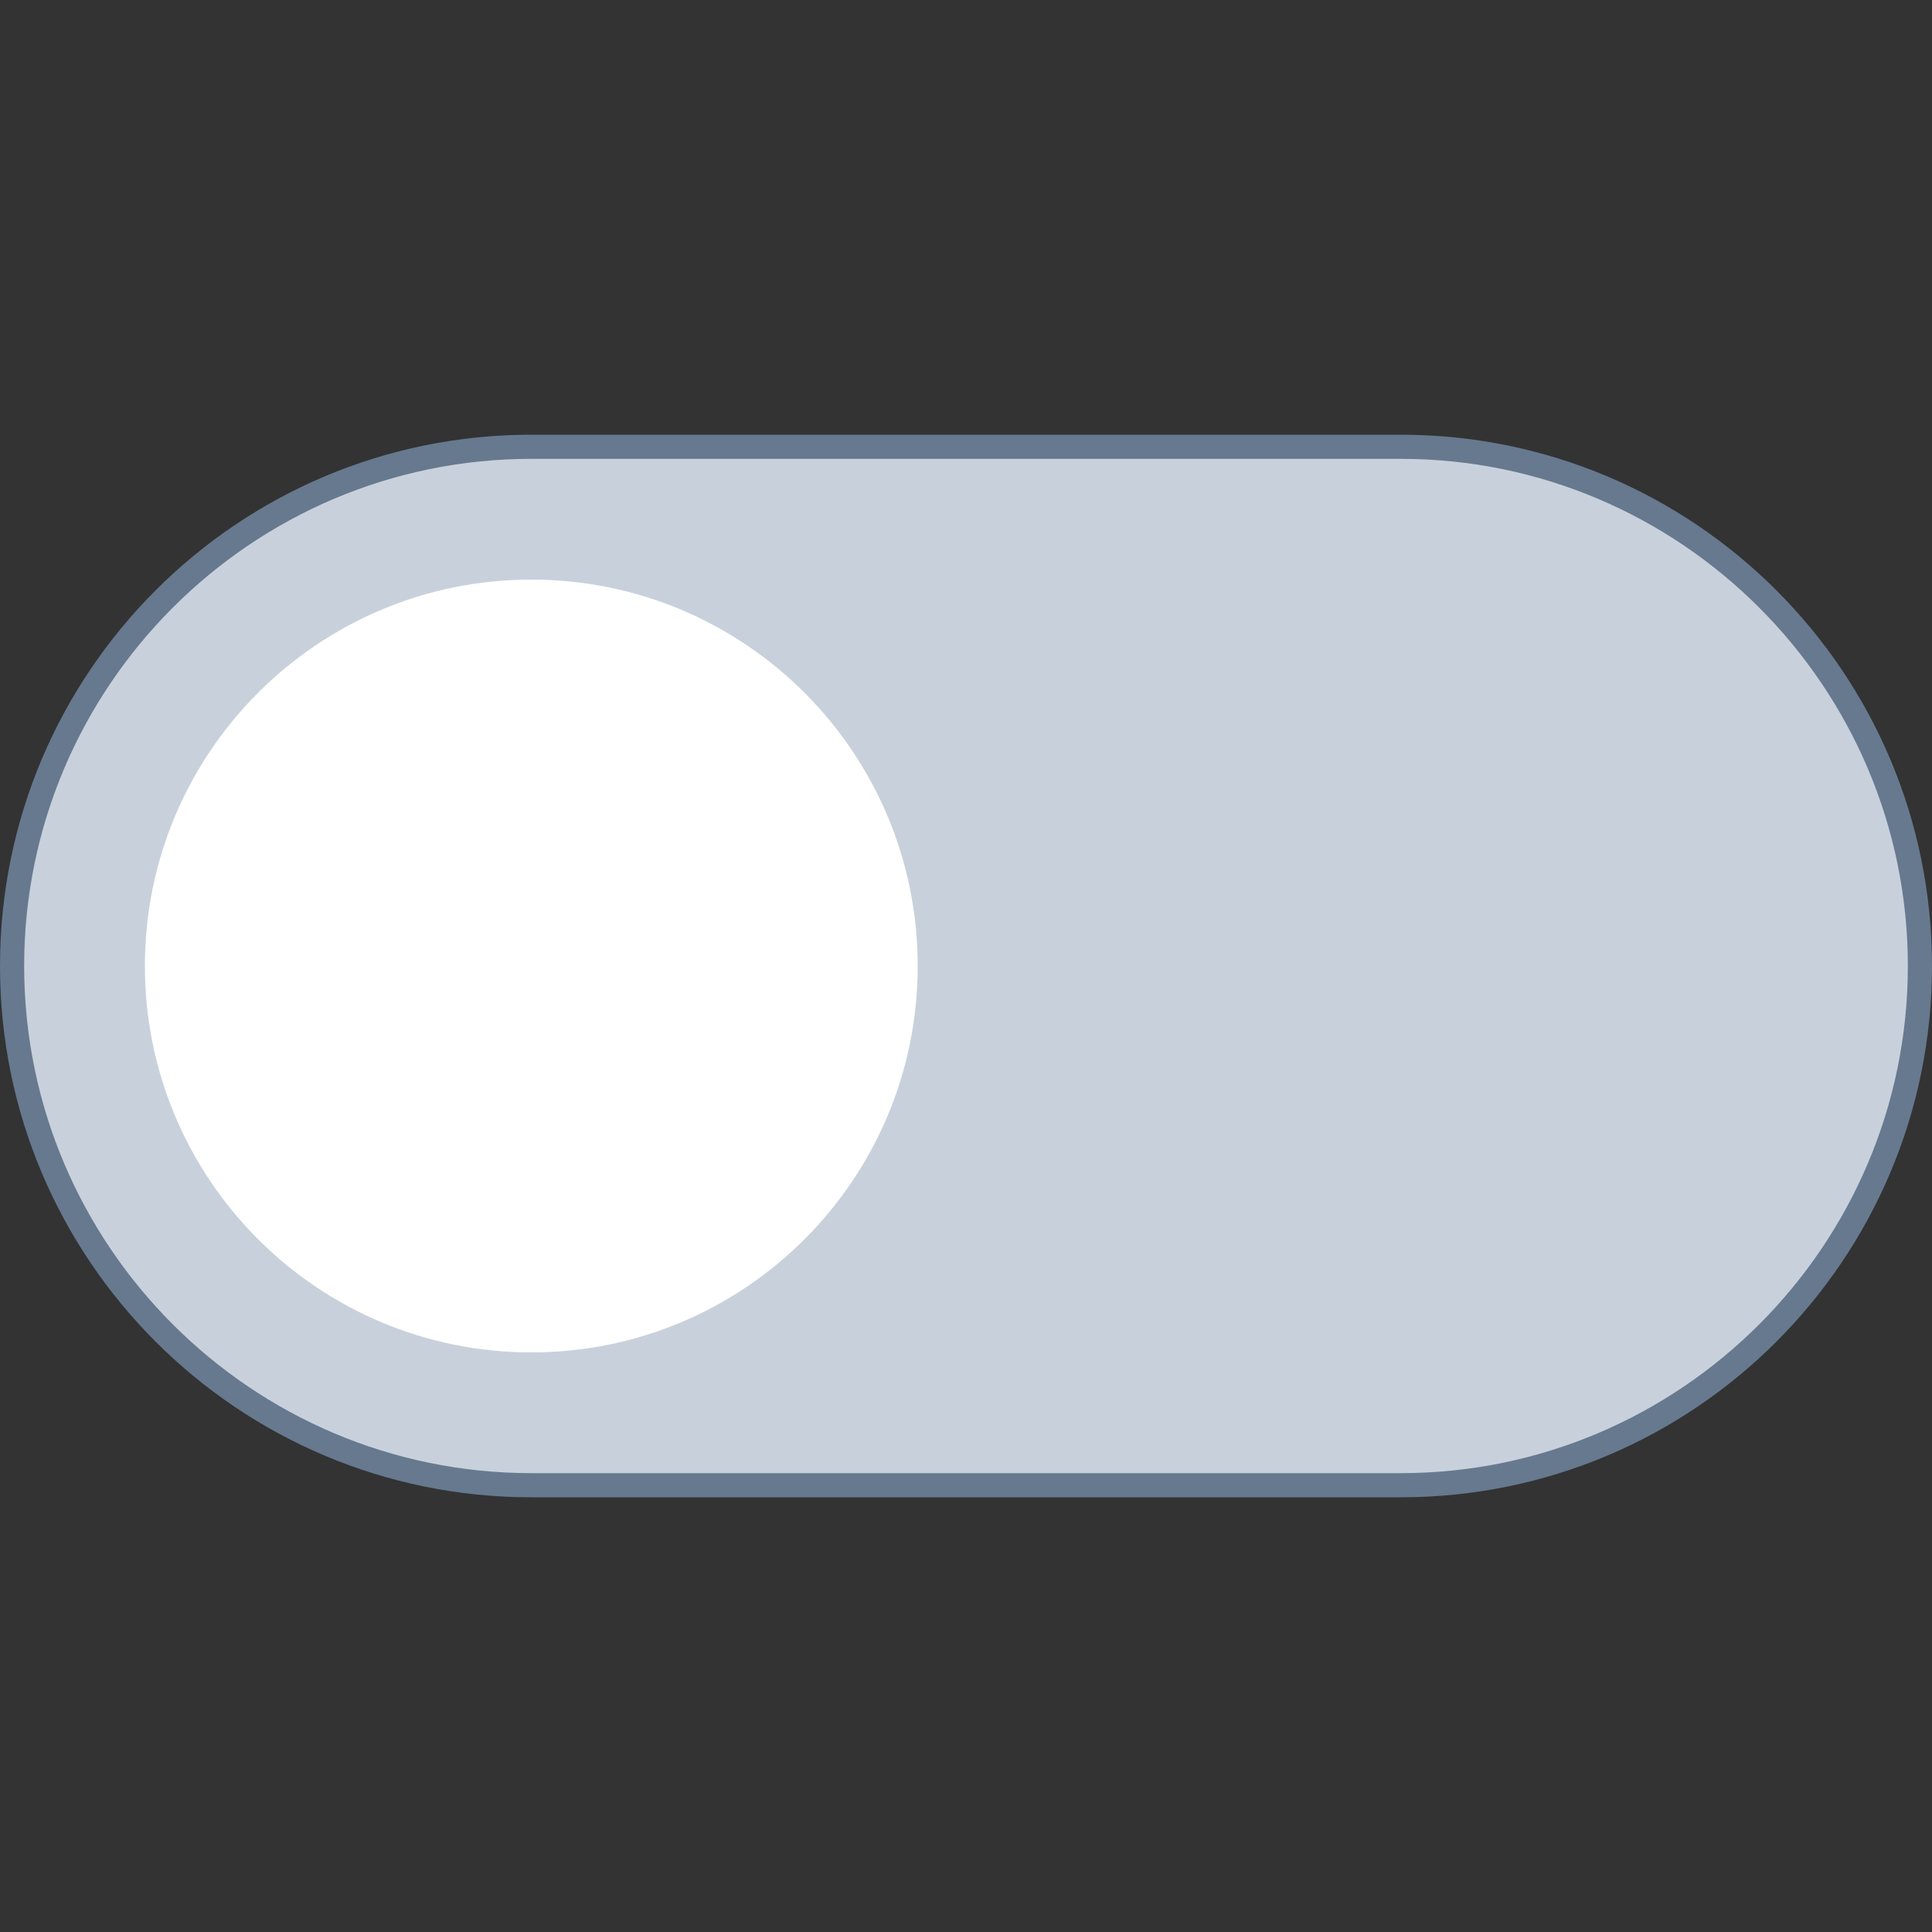 <?xml version="1.0" encoding="iso-8859-1"?><!-- Generator: Adobe Illustrator 19.2.1, SVG Export Plug-In . SVG Version: 6.00 Build 0)  --><svg xmlns="http://www.w3.org/2000/svg" xmlns:xlink="http://www.w3.org/1999/xlink" version="1.1" id="Layer_1" x="0px" y="0px" viewBox="0 0 80 80" style="enable-background:new 0 0 80 80;" xml:space="preserve" width="80" height="80">
<rect x="0" y="0" width="80" height="80" fill="#333333" stroke="none"/>
<g>
	<path style="fill:#C8D1DB;" d="M22,61.5C10.145,61.5,0.5,51.855,0.5,40S10.145,18.5,22,18.5h36c11.855,0,21.5,9.645,21.5,21.5   S69.855,61.5,58,61.5H22z"/>
	<g>
		<path style="fill:#66798F;" d="M58,19c11.579,0,21,9.421,21,21c0,11.579-9.421,21-21,21H22C10.421,61,1,51.579,1,40    c0-11.579,9.421-21,21-21H58 M58,18H22C9.85,18,0,27.85,0,40v0c0,12.15,9.85,22,22,22h36c12.15,0,22-9.85,22-22v0    C80,27.85,70.15,18,58,18L58,18z"/>
	</g>
</g>
<path style="fill:#FFFFFF;" d="M22,24L22,24c-8.837,0-16,7.163-16,16v0c0,8.837,7.163,16,16,16h0c8.837,0,16-7.163,16-16v0  C38,31.163,30.837,24,22,24z"/>
</svg>